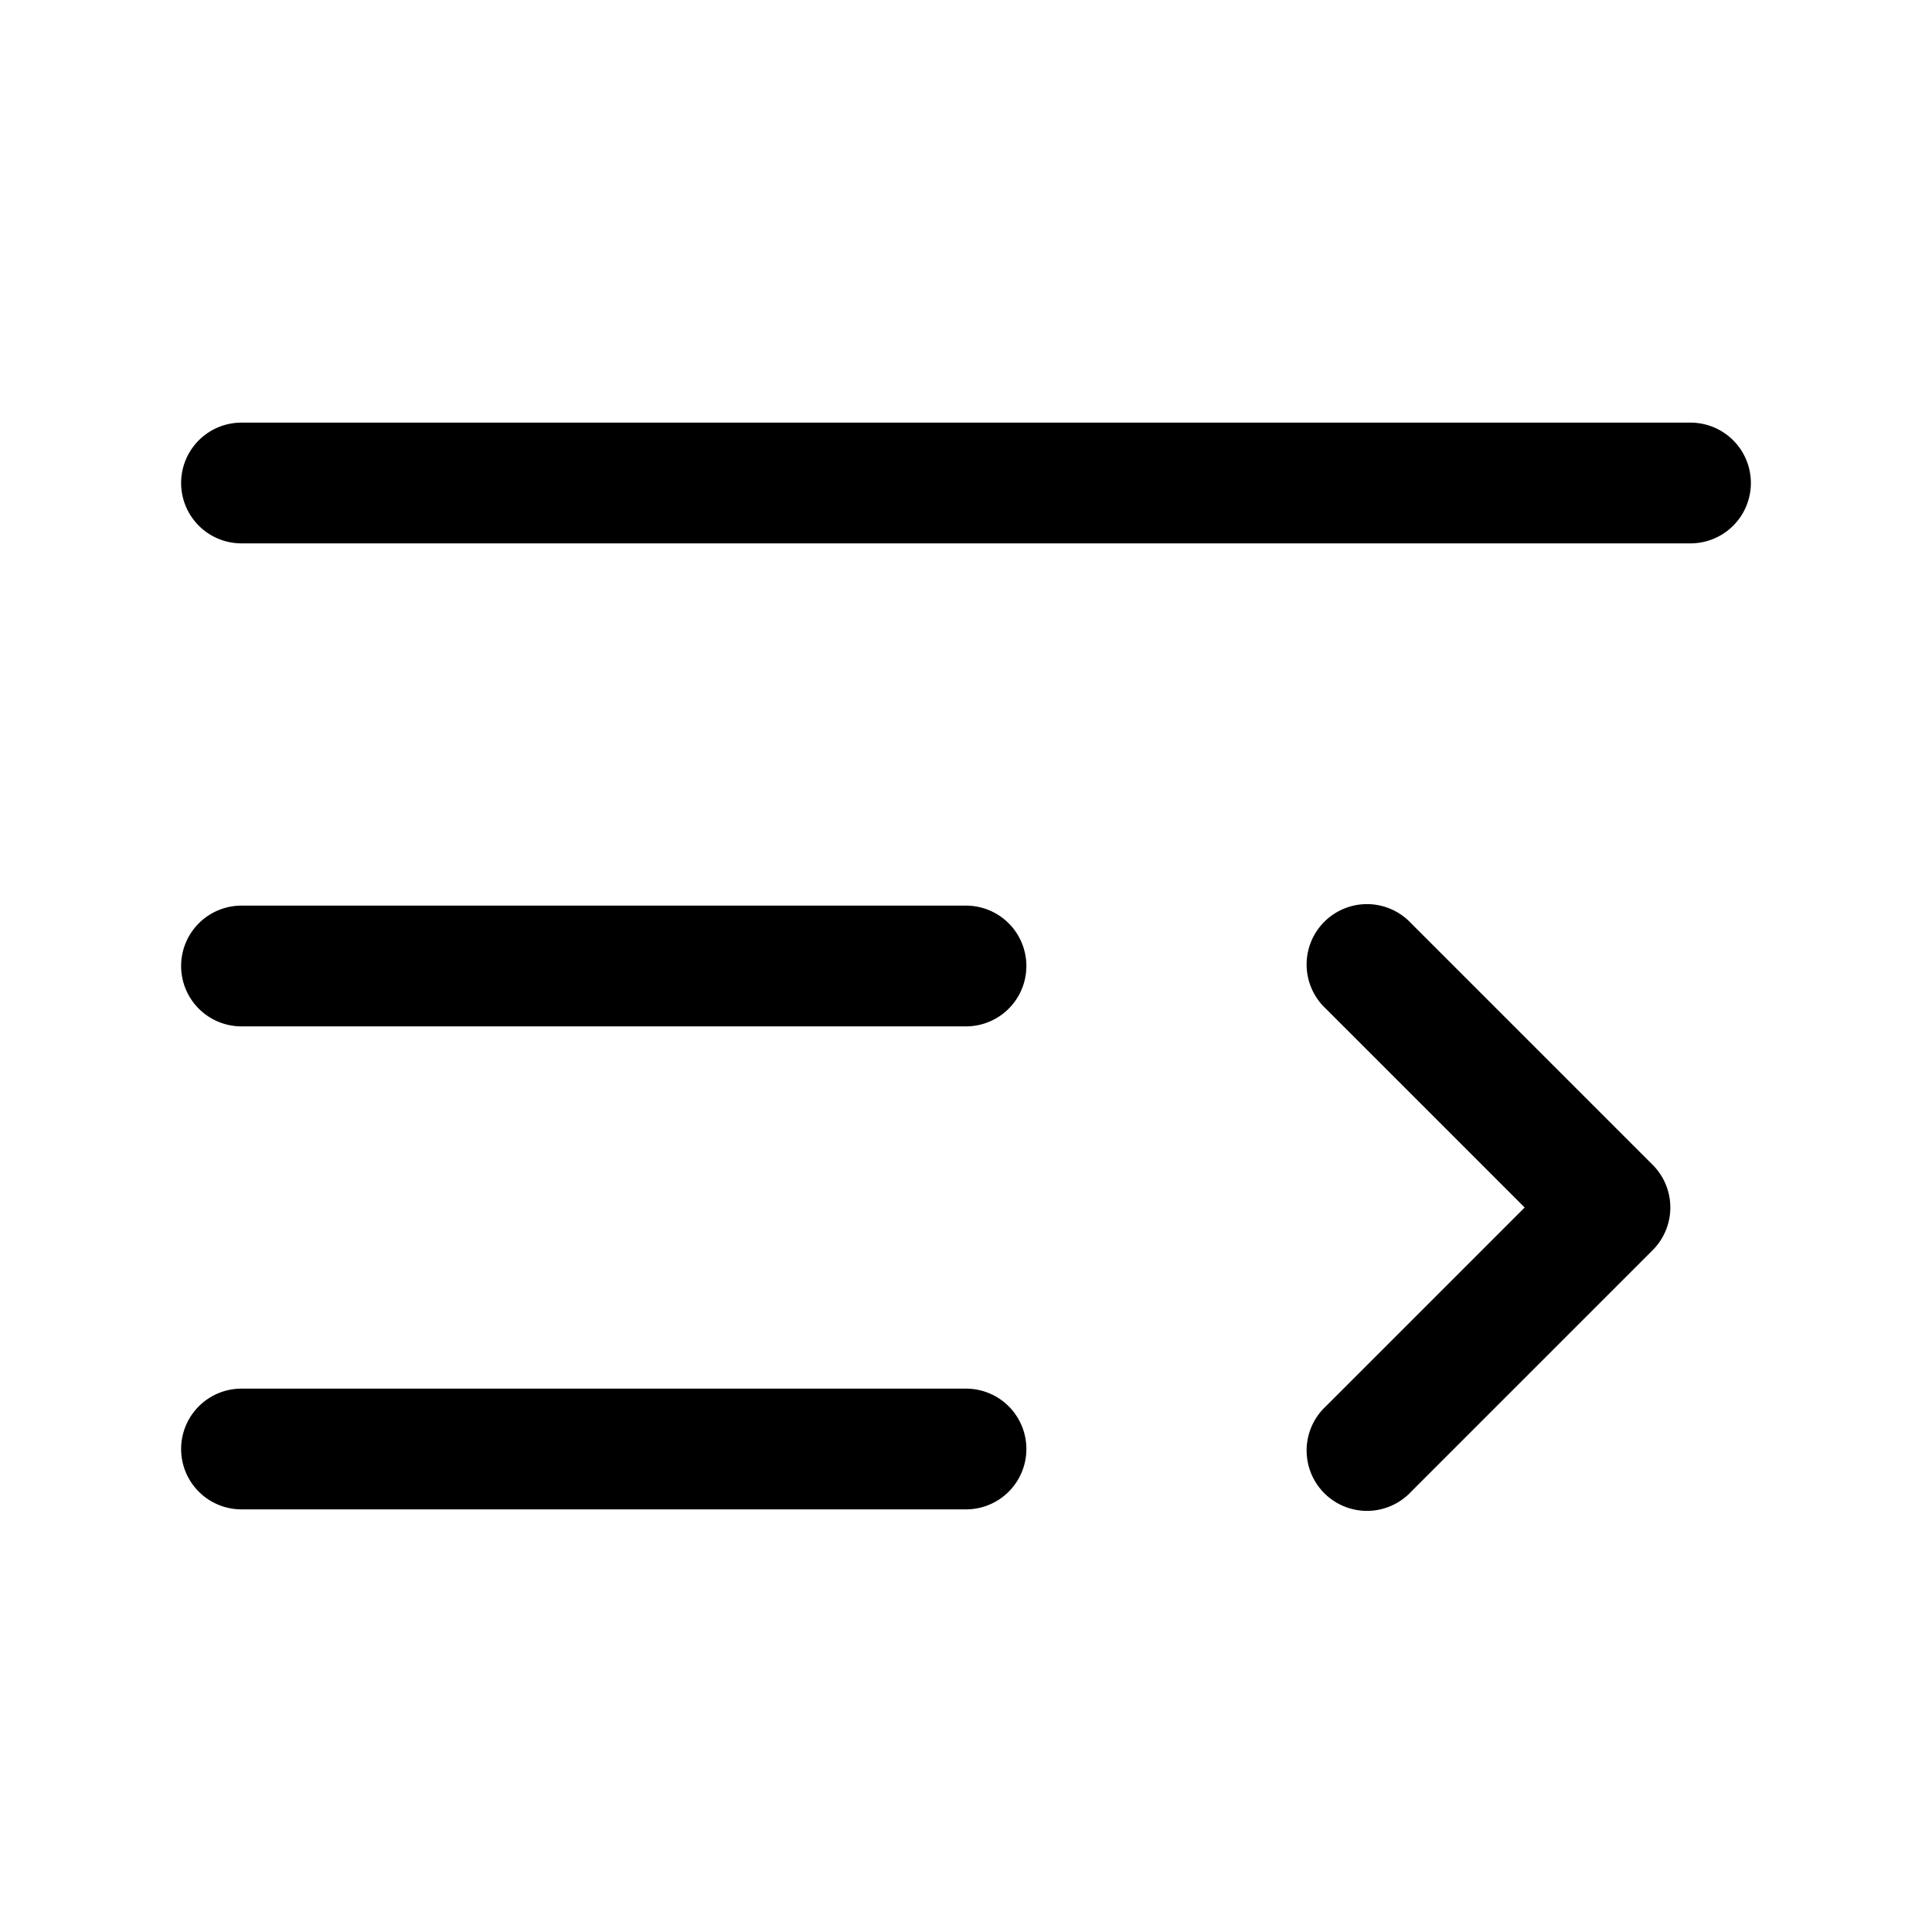 <svg viewBox="0 0 24 24" xmlns="http://www.w3.org/2000/svg"><path d="M3 5.25a.75.75 0 0 0 0 1.5h18a.75.75 0 0 0 0-1.5H3Zm0 6a.75.75 0 0 0 0 1.5h9a.75.75 0 0 0 0-1.5H3ZM2.25 18a.75.75 0 0 1 .75-.75h9a.75.75 0 0 1 0 1.5H3a.75.75 0 0 1-.75-.75Zm15.28-6.53a.75.75 0 1 0-1.06 1.06L18.94 15l-2.47 2.47a.75.75 0 1 0 1.06 1.06l3-3a.75.75 0 0 0 0-1.06l-3-3Z"/></svg>